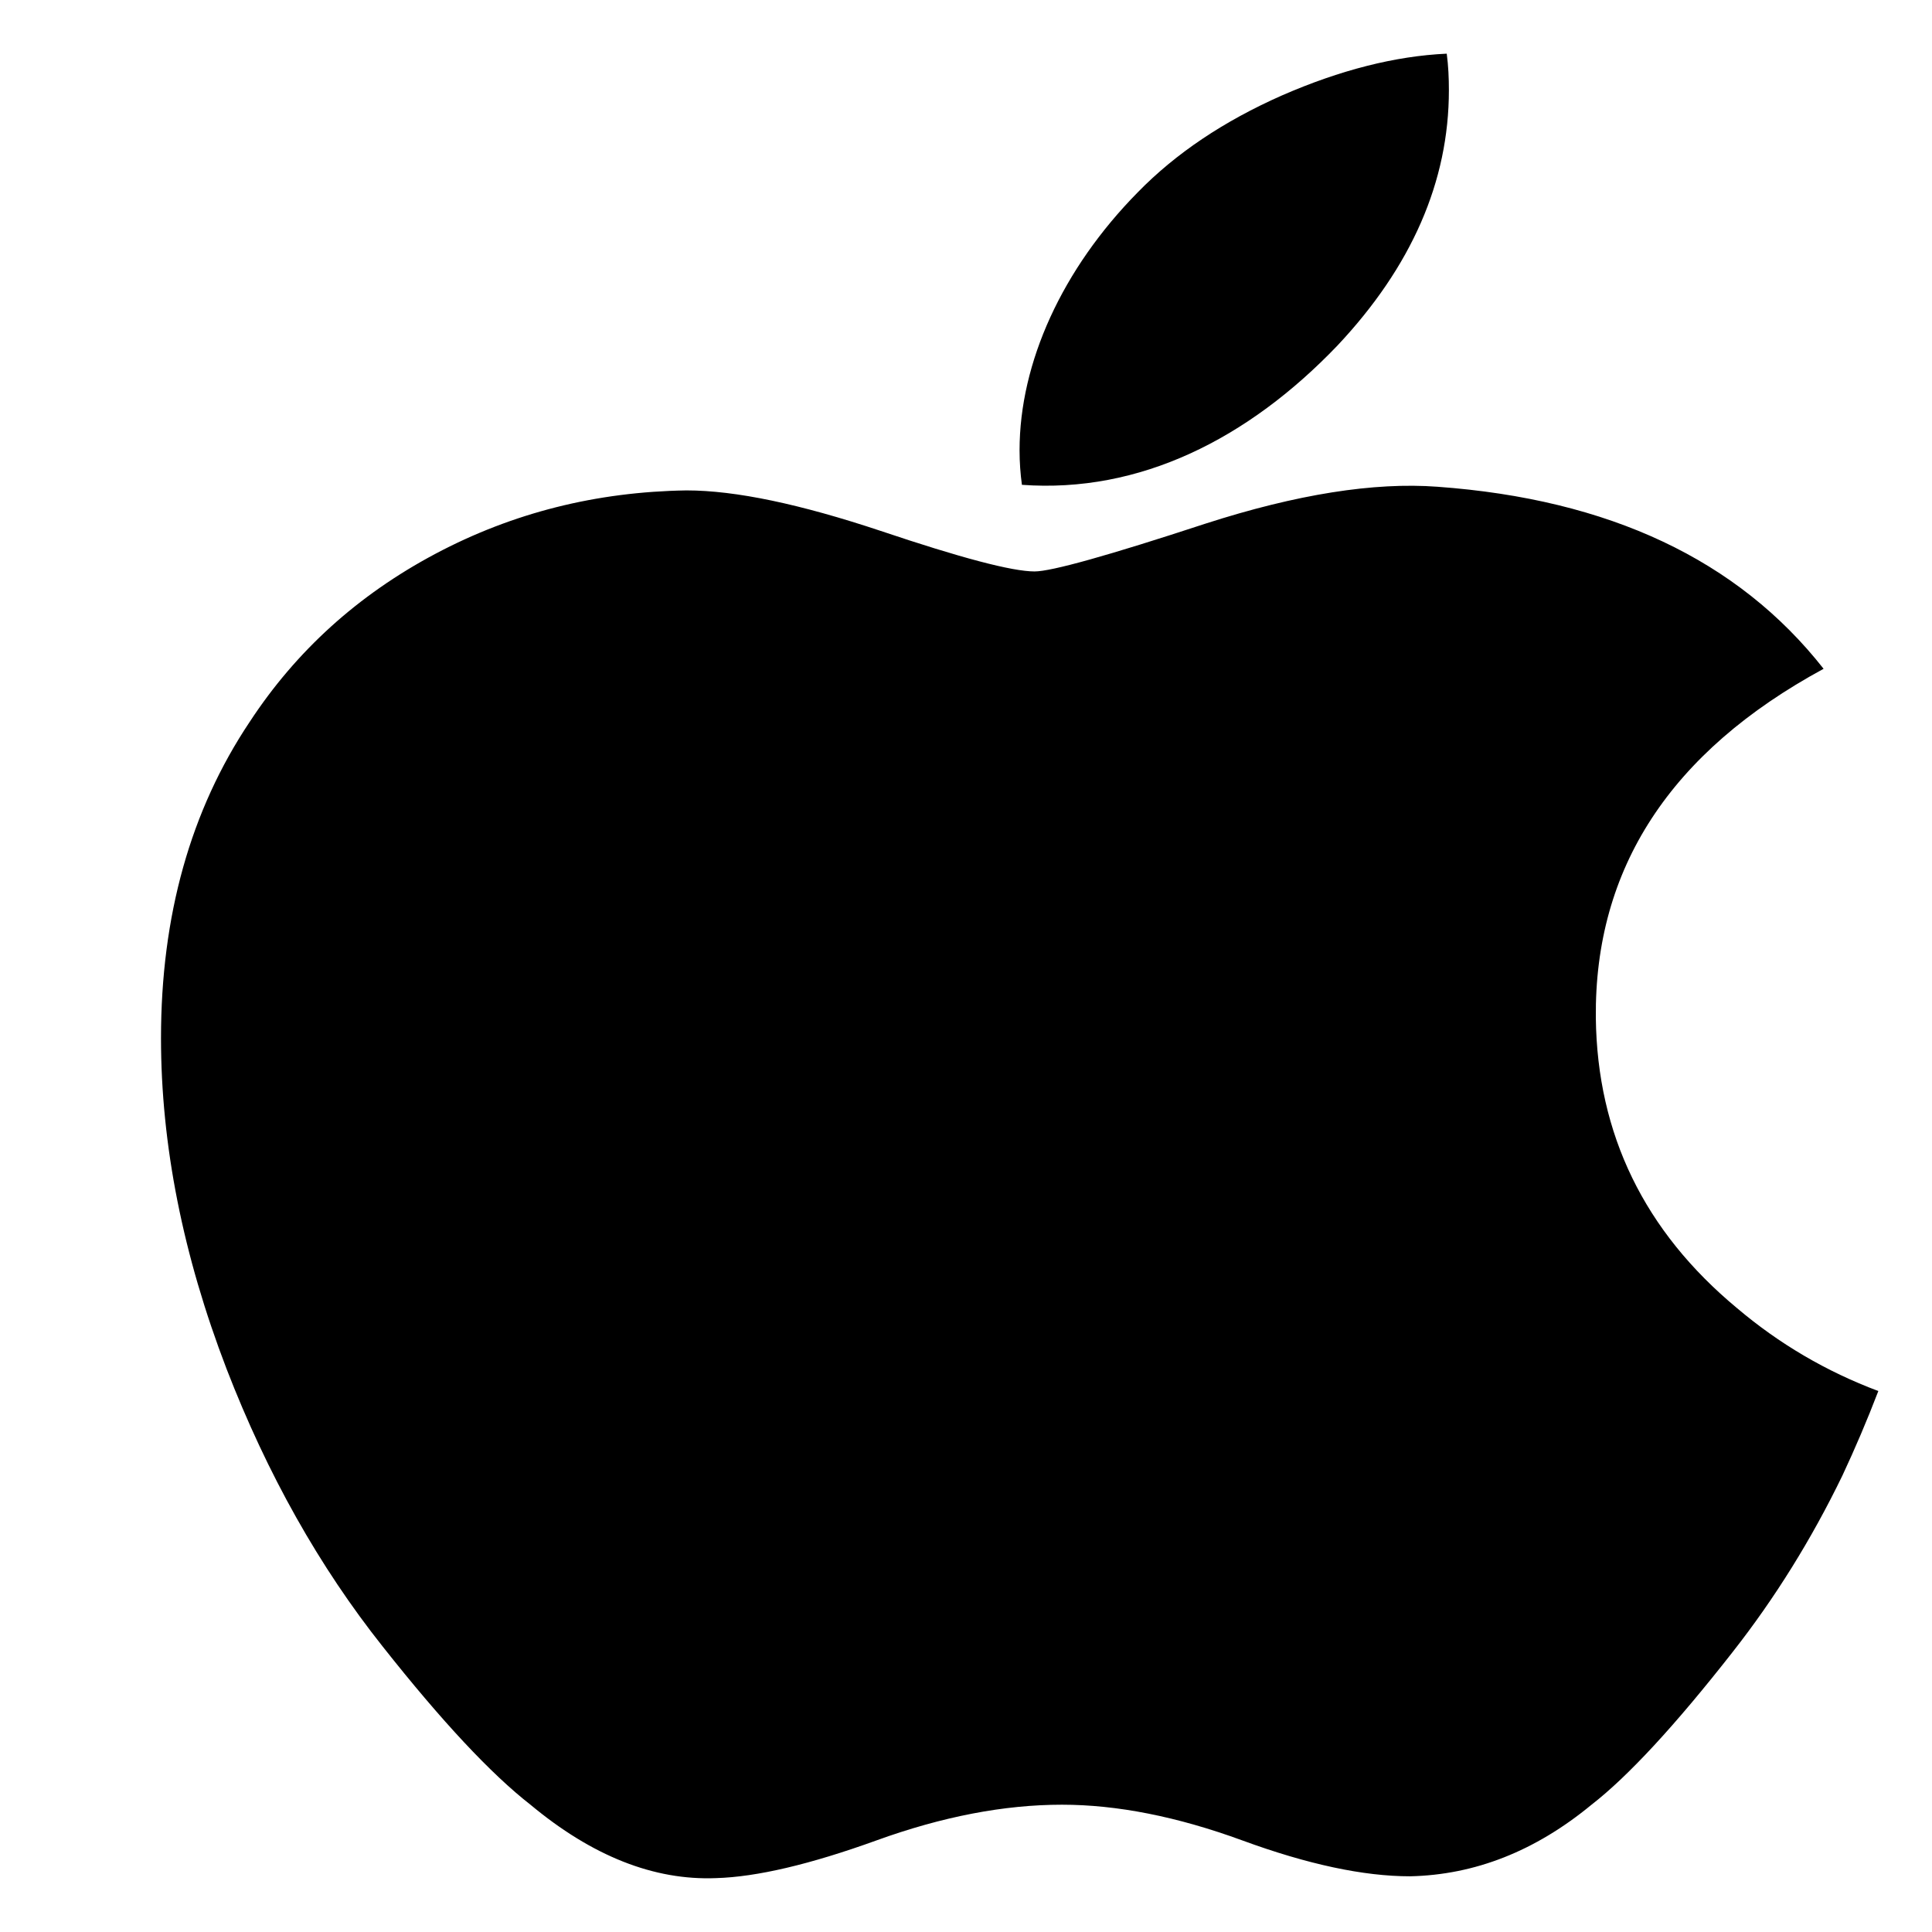 <svg xmlns="http://www.w3.org/2000/svg" width="18" height="18" viewBox="0 0 18 18" fill="none">
  <g clip-path="url(#clip0_48_1310)">
    <path d="M17.165 13.748C16.877 14.342 16.537 14.889 16.143 15.391C15.606 16.077 15.167 16.551 14.828 16.814C14.303 17.247 13.74 17.468 13.137 17.481C12.704 17.481 12.183 17.37 11.575 17.147C10.966 16.924 10.406 16.814 9.894 16.814C9.357 16.814 8.781 16.924 8.165 17.147C7.548 17.37 7.051 17.487 6.671 17.498C6.093 17.521 5.517 17.293 4.942 16.814C4.575 16.528 4.116 16.037 3.566 15.341C2.976 14.598 2.491 13.737 2.111 12.754C1.704 11.694 1.5 10.666 1.5 9.672C1.5 8.532 1.775 7.55 2.326 6.726C2.759 6.065 3.335 5.543 4.056 5.16C4.777 4.777 5.556 4.582 6.395 4.569C6.854 4.569 7.456 4.697 8.204 4.946C8.95 5.197 9.429 5.324 9.639 5.324C9.796 5.324 10.328 5.175 11.23 4.879C12.083 4.604 12.803 4.491 13.393 4.535C14.991 4.651 16.192 5.215 16.99 6.231C15.561 7.006 14.854 8.091 14.868 9.484C14.881 10.568 15.32 11.471 16.184 12.188C16.576 12.52 17.013 12.777 17.5 12.96C17.395 13.234 17.283 13.496 17.165 13.748ZM13.499 0.84C13.499 1.69 13.152 2.484 12.461 3.219C11.626 4.092 10.616 4.597 9.521 4.517C9.507 4.415 9.499 4.308 9.499 4.195C9.499 3.379 9.896 2.506 10.601 1.791C10.953 1.43 11.401 1.129 11.944 0.889C12.485 0.653 12.998 0.522 13.479 0.5C13.494 0.614 13.499 0.727 13.499 0.84Z" fill="black"/>
  </g>
  <defs>
    <clipPath id="clip0_48_1310">
      <rect width="18" height="18" fill="white"/>
    </clipPath>
  </defs>
</svg>

